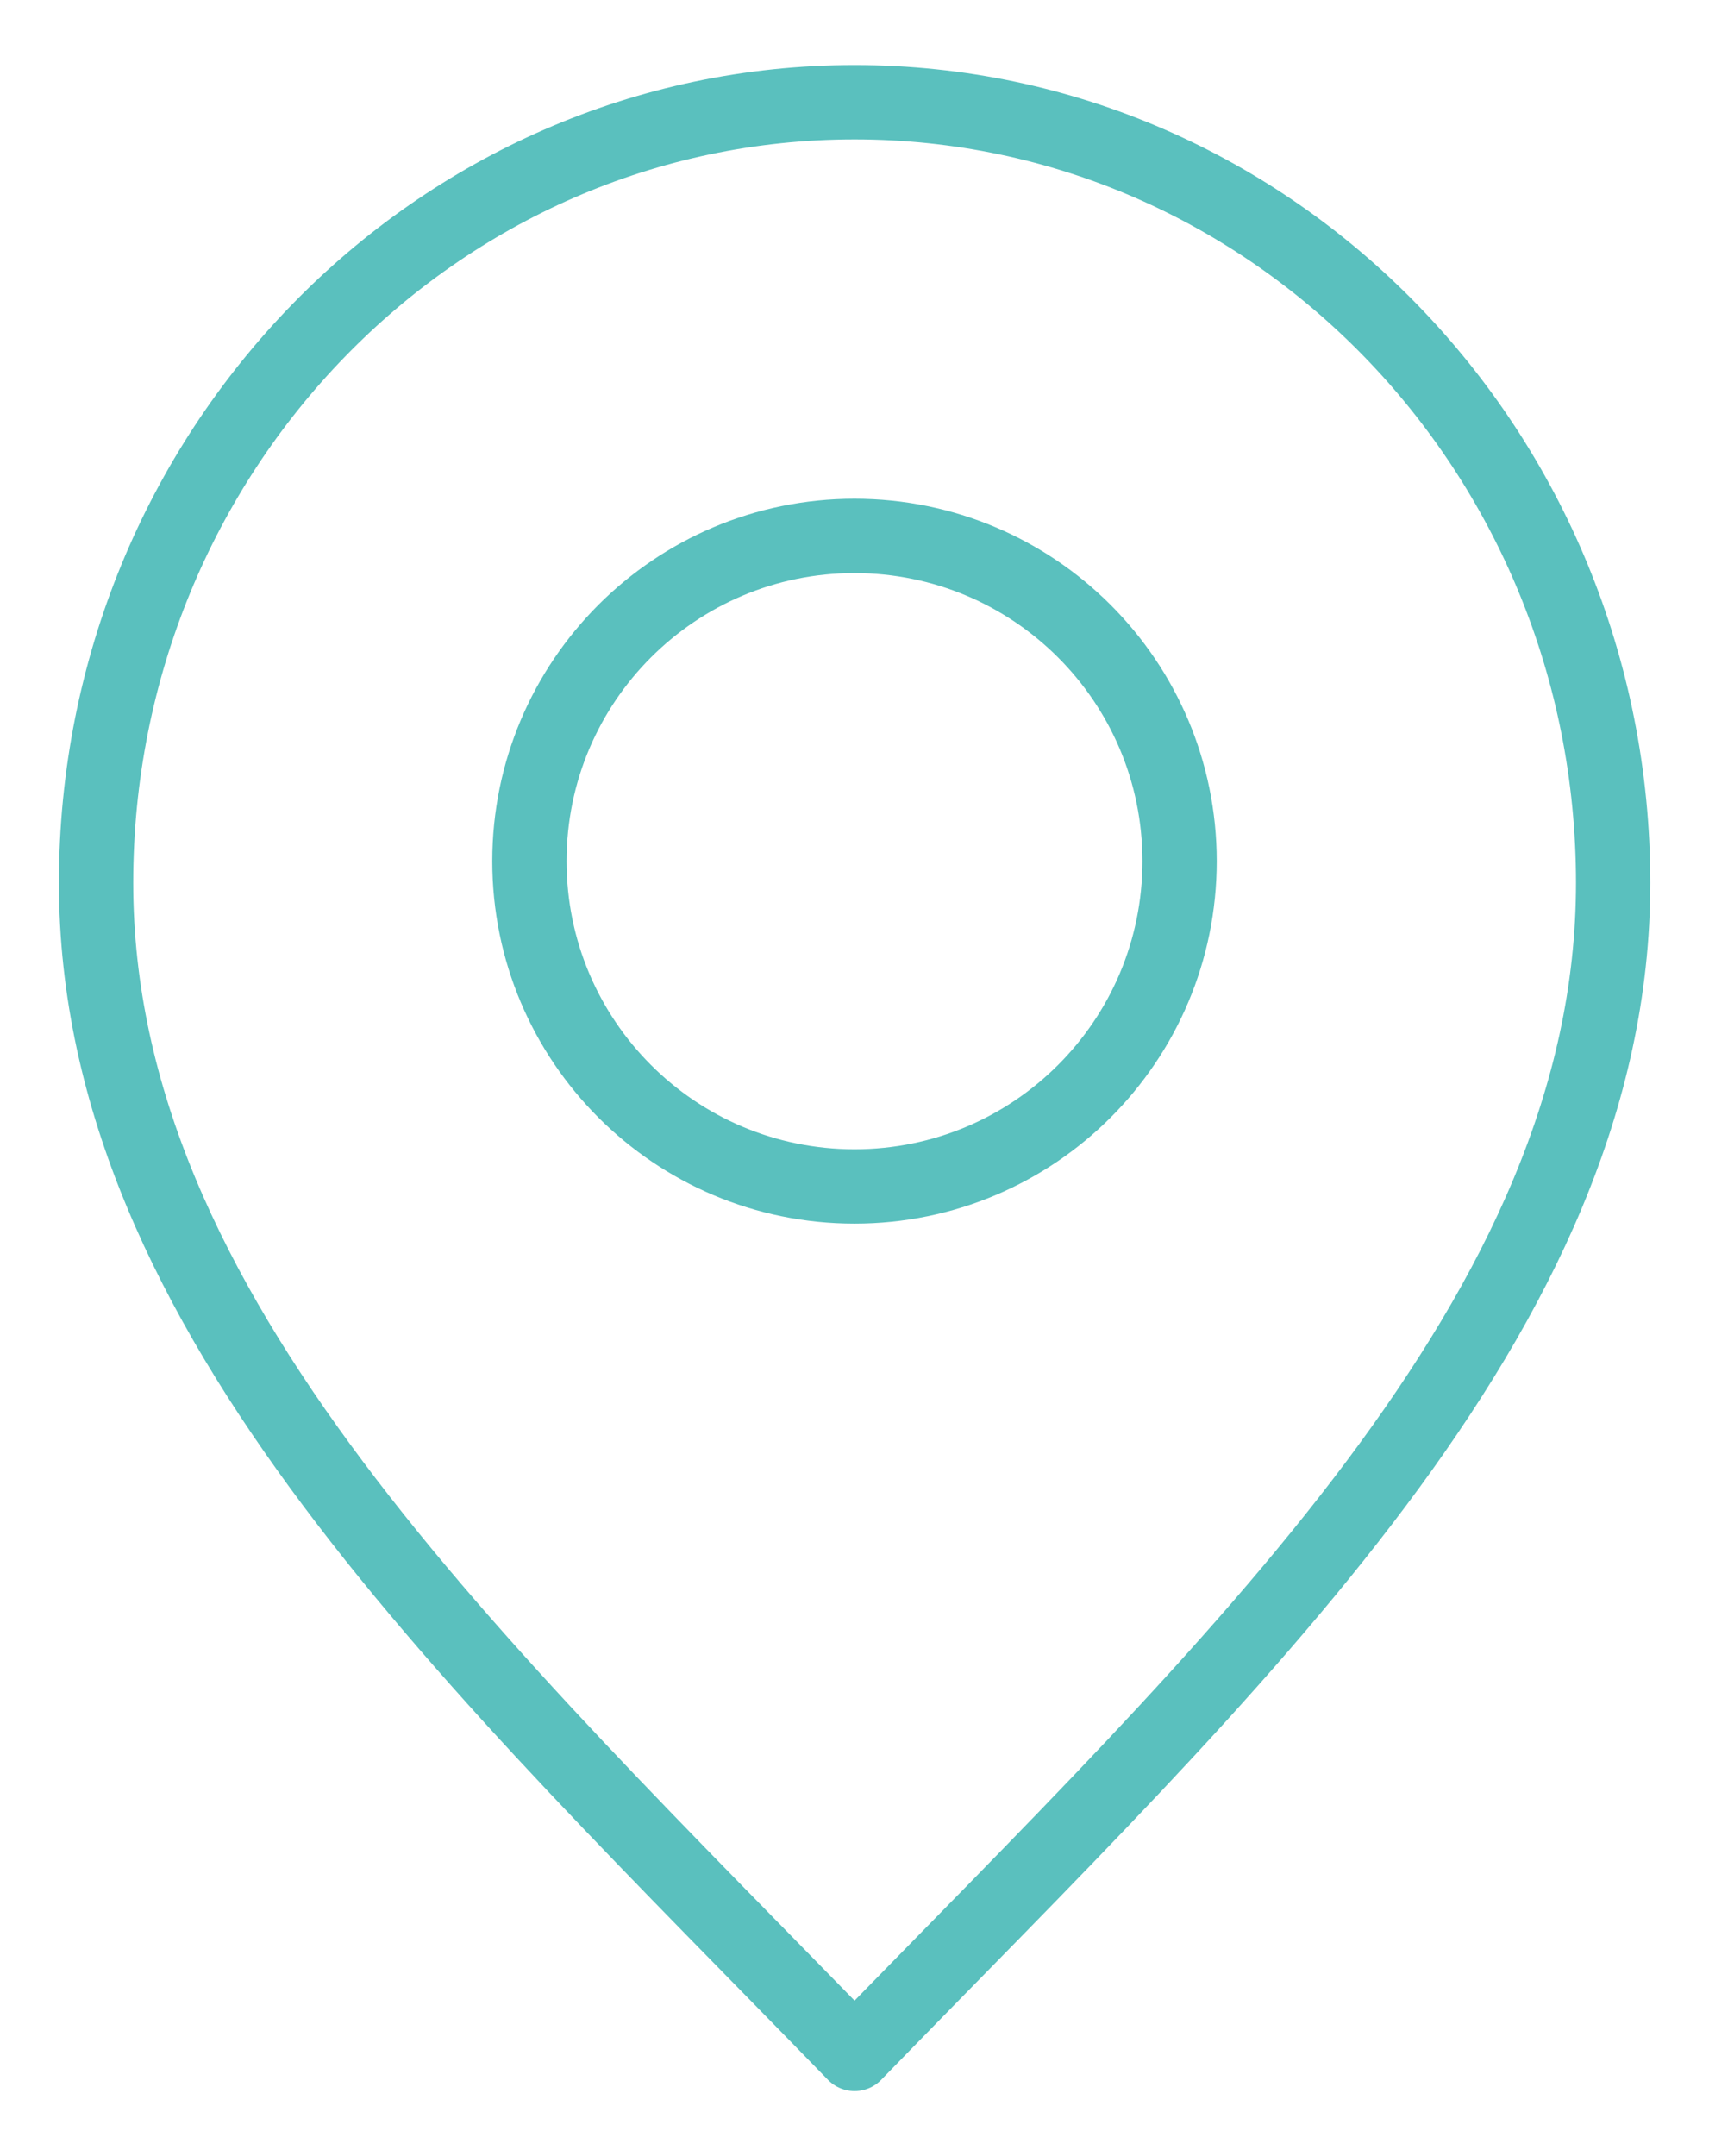 <svg width="23" height="29" viewBox="0 0 23 29" fill="none" xmlns="http://www.w3.org/2000/svg">
<path d="M11.501 27.625C16.605 22.375 21.71 17.674 21.71 11.875C21.71 6.076 17.139 1.375 11.501 1.375C5.863 1.375 1.293 6.076 1.293 11.875C1.293 17.674 6.397 22.375 11.501 27.625Z" stroke="#5AC0BE" stroke-linecap="round" stroke-linejoin="round"/>
<path d="M11.5 15.958C13.916 15.958 15.875 14 15.875 11.583C15.875 9.167 13.916 7.208 11.5 7.208C9.084 7.208 7.125 9.167 7.125 11.583C7.125 14 9.084 15.958 11.5 15.958Z" stroke="#5AC0BE" stroke-linecap="round" stroke-linejoin="round"/>
</svg>

